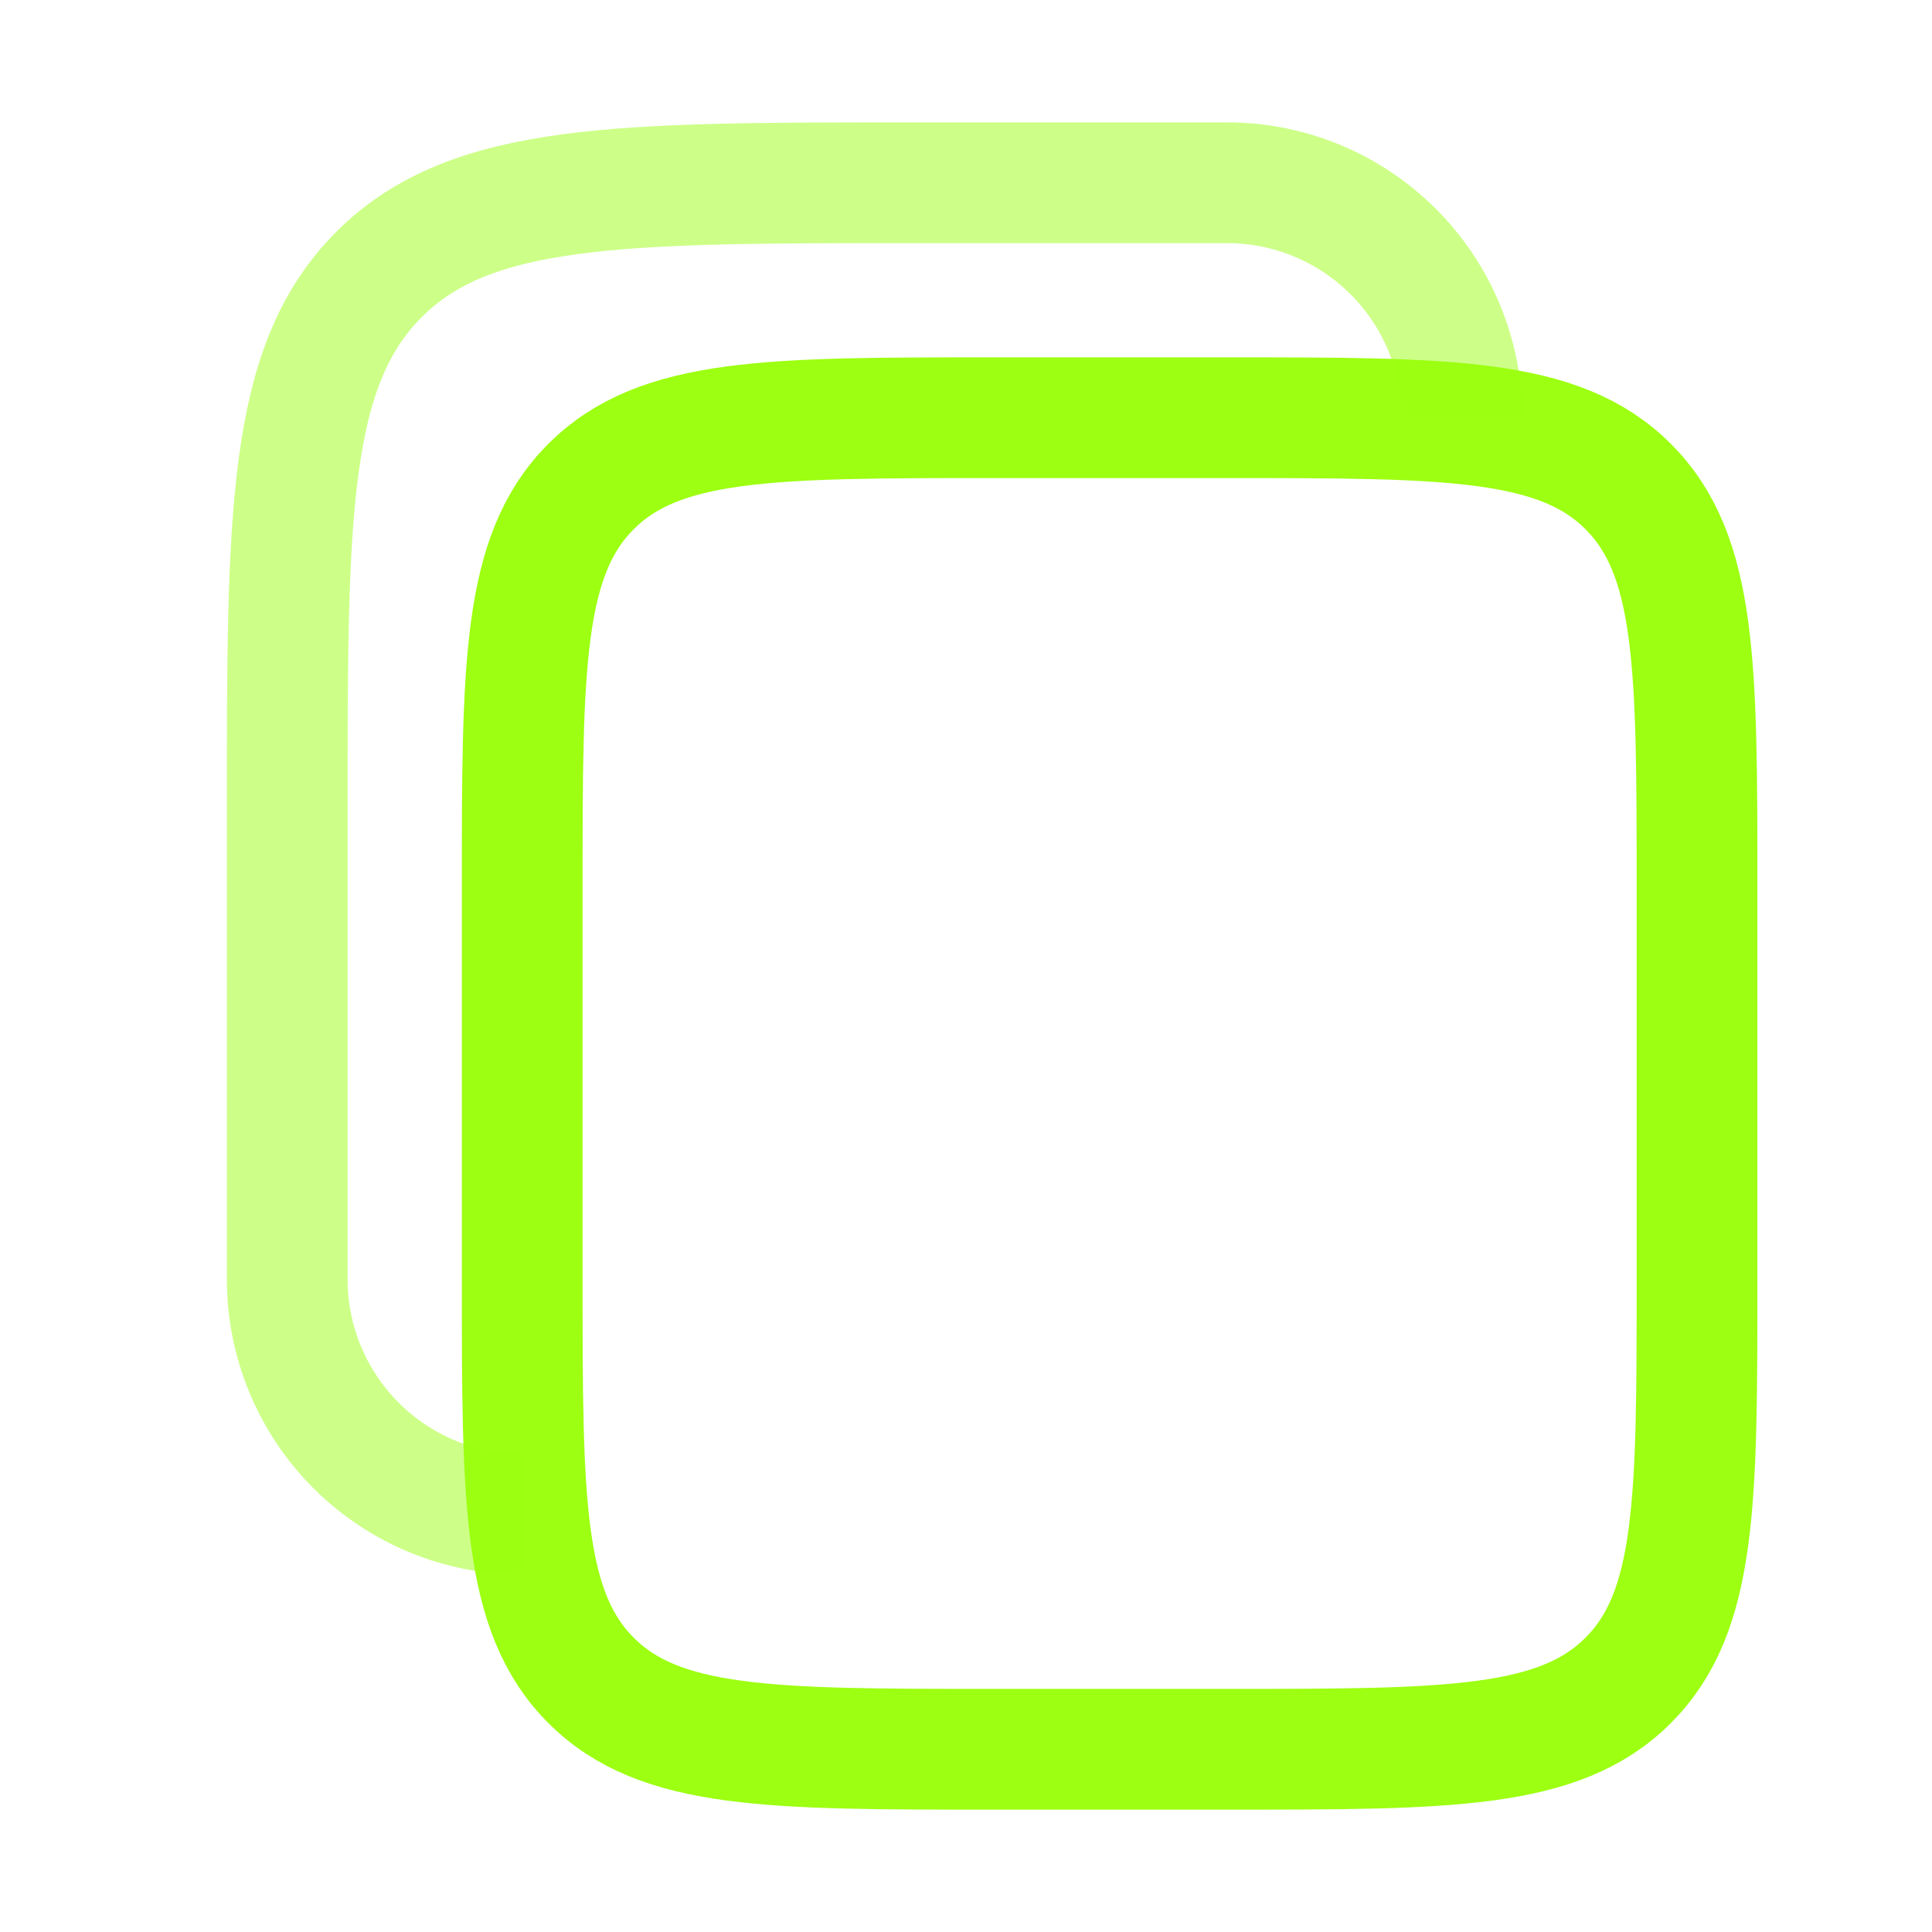 <svg width="24" height="24" viewBox="0 0 24 24" fill="none" xmlns="http://www.w3.org/2000/svg">
<path d="M6.487 11.027C6.487 8.275 6.487 6.898 7.342 6.044C8.196 5.189 9.573 5.189 12.324 5.189H15.243C17.995 5.189 19.372 5.189 20.226 6.044C21.081 6.898 21.081 8.275 21.081 11.027V15.892C21.081 18.643 21.081 20.02 20.226 20.874C19.372 21.73 17.995 21.73 15.243 21.73H12.324C9.573 21.73 8.196 21.73 7.342 20.874C6.487 20.02 6.487 18.643 6.487 15.892V11.027Z" stroke="#9DFF12" stroke-width="1.5"/>
<path opacity="0.5" d="M6.487 18.811C5.712 18.811 4.97 18.503 4.423 17.956C3.875 17.408 3.568 16.666 3.568 15.892V10.054C3.568 6.385 3.568 4.55 4.708 3.41C5.847 2.27 7.682 2.27 11.351 2.27H15.243C16.017 2.27 16.76 2.578 17.307 3.125C17.855 3.672 18.162 4.415 18.162 5.189" stroke="#9DFF12" stroke-width="1.5"/>
</svg>
